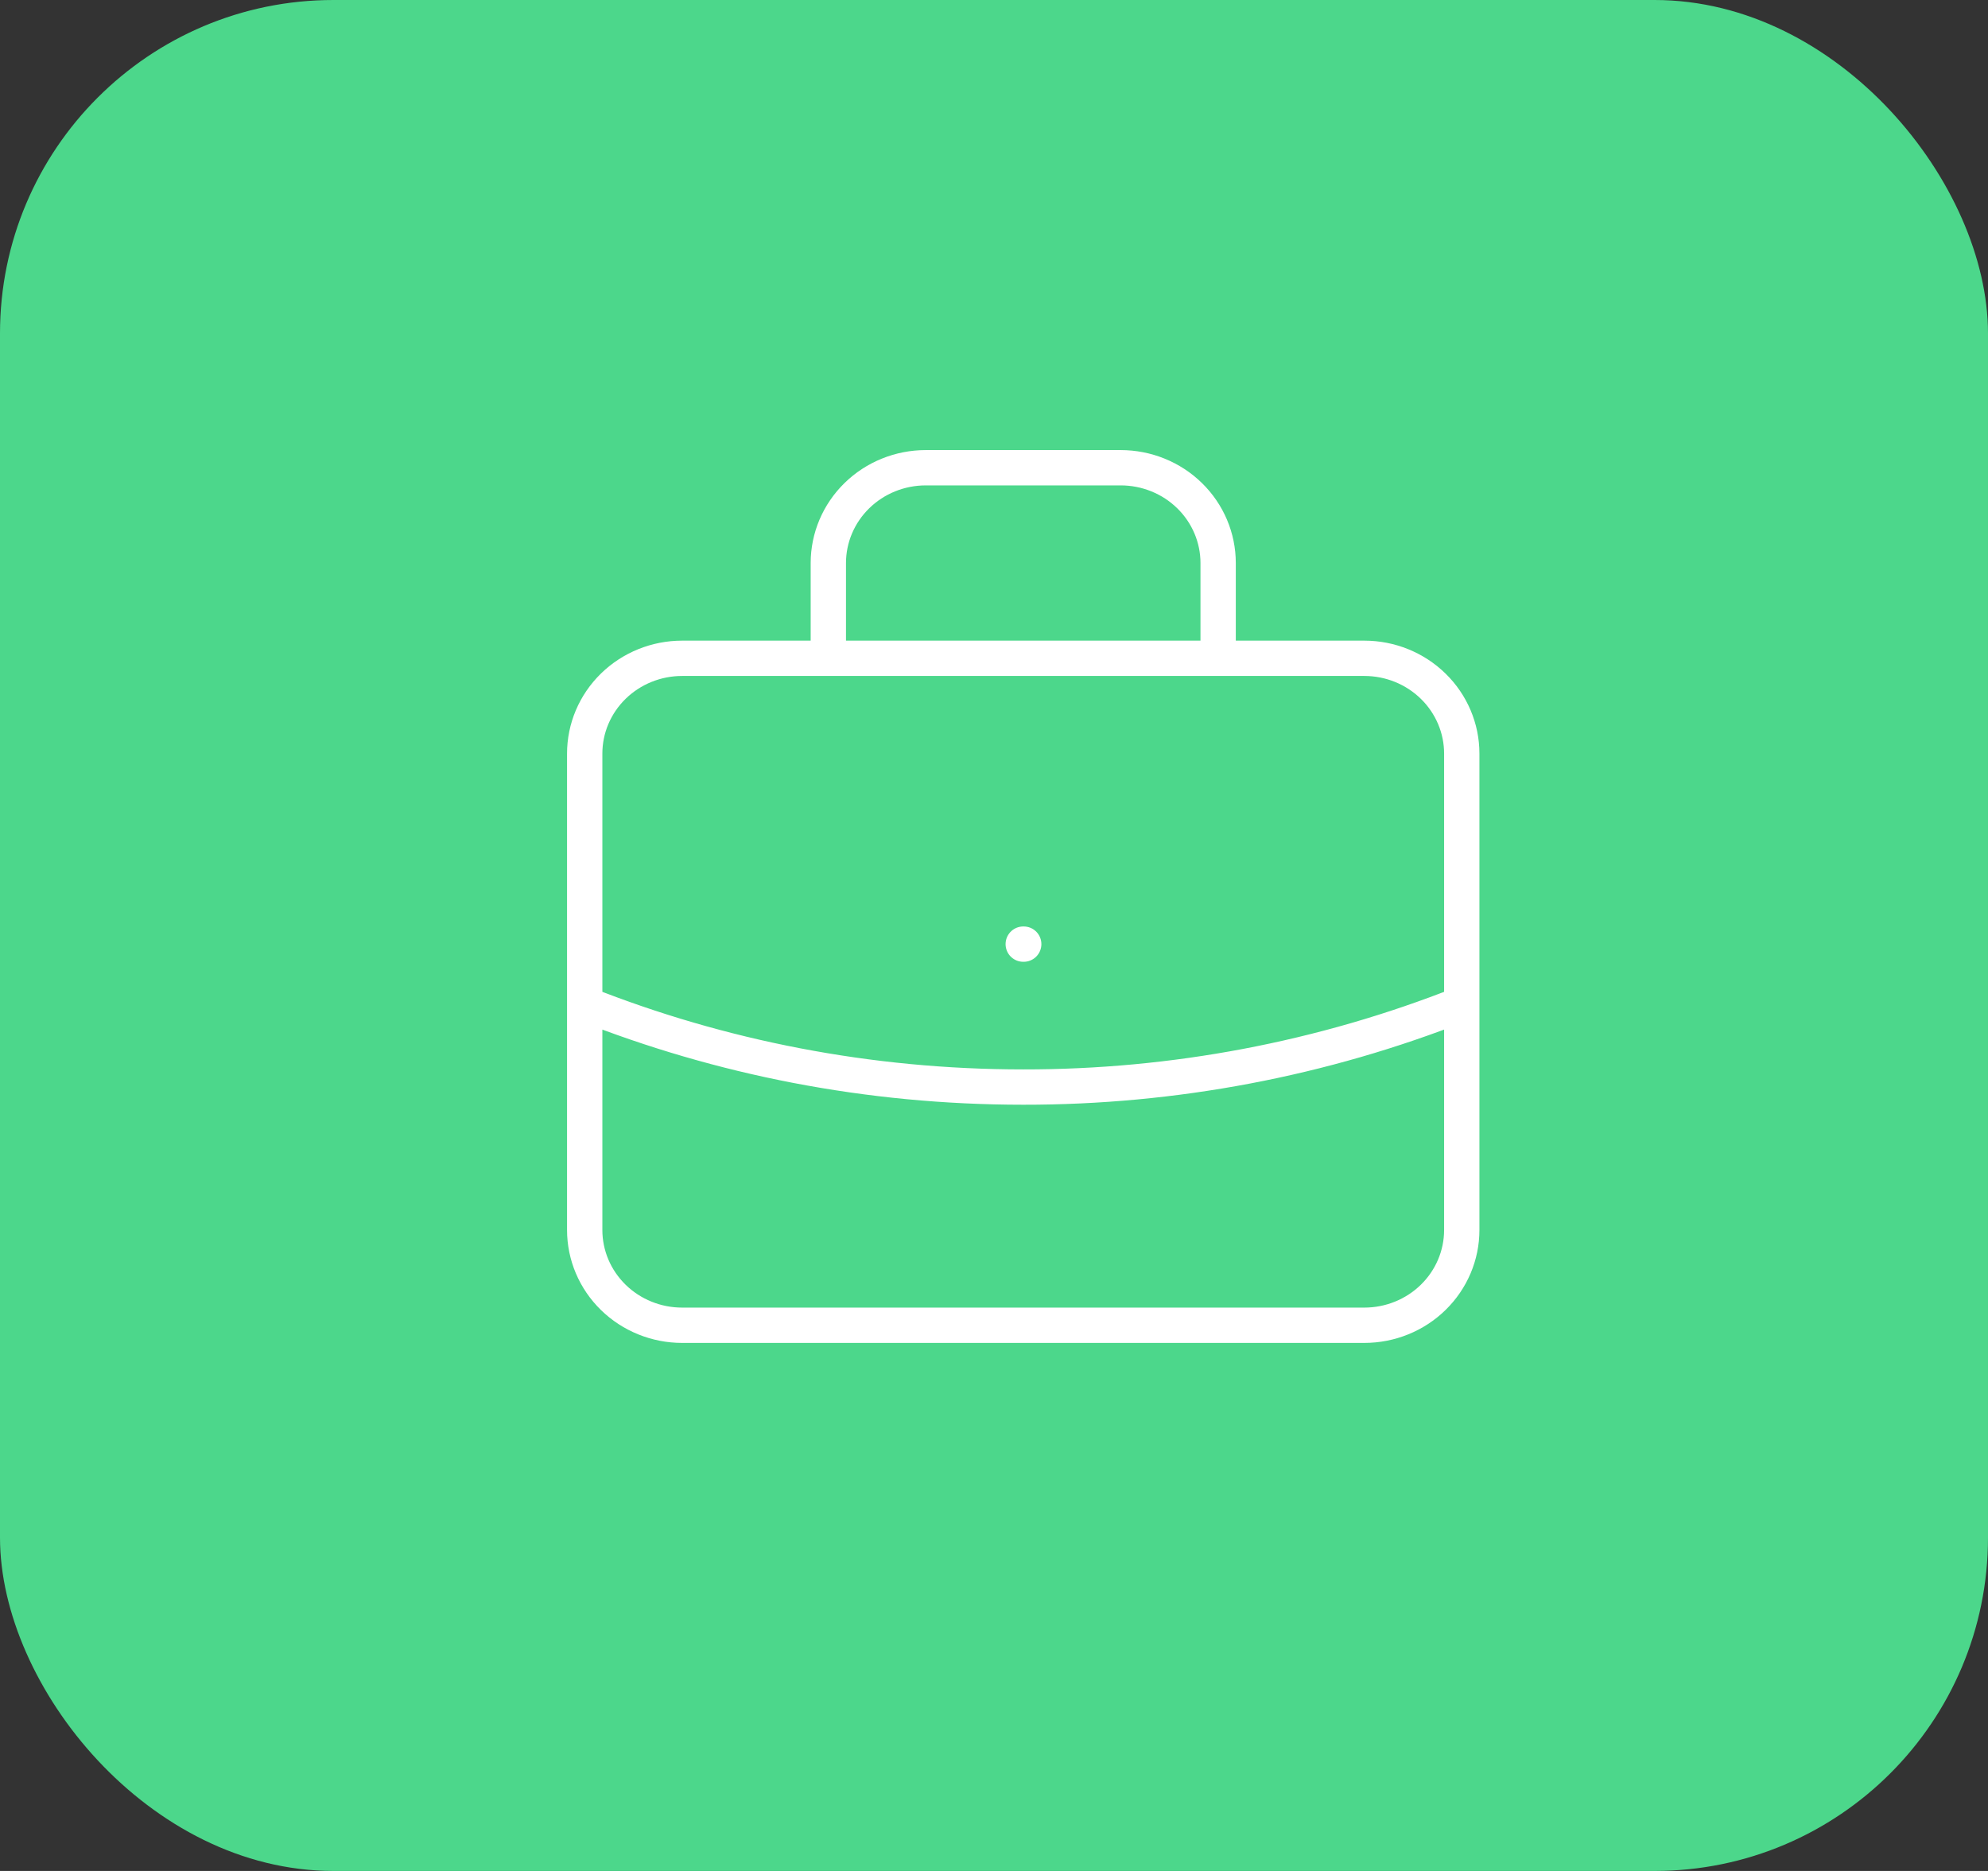<svg width="102" height="96" viewBox="0 0 102 96" fill="none" xmlns="http://www.w3.org/2000/svg">
<rect x="0" y="0" width="102" height="96" fill="#333333" stroke="none"/>
<rect width="102" height="96" rx="17.105" fill="#4CD78B"/>
<path d="M75 51.512C67.851 54.339 60.211 55.787 52.5 55.778C44.542 55.778 36.95 54.262 30 51.512M52.5 48.444H52.525M62.5 33.778V28.889C62.5 27.592 61.973 26.349 61.035 25.432C60.098 24.515 58.826 24 57.5 24H47.5C46.174 24 44.902 24.515 43.965 25.432C43.027 26.349 42.5 27.592 42.5 28.889V33.778H62.5ZM35 68H70C71.326 68 72.598 67.485 73.535 66.568C74.473 65.651 75 64.408 75 63.111V38.667C75 37.37 74.473 36.127 73.535 35.21C72.598 34.293 71.326 33.778 70 33.778H35C33.674 33.778 32.402 34.293 31.465 35.21C30.527 36.127 30 37.37 30 38.667V63.111C30 64.408 30.527 65.651 31.465 66.568C32.402 67.485 33.674 68 35 68Z" stroke="white" stroke-width="1.812" stroke-linecap="round" stroke-linejoin="round"/>
</svg>
